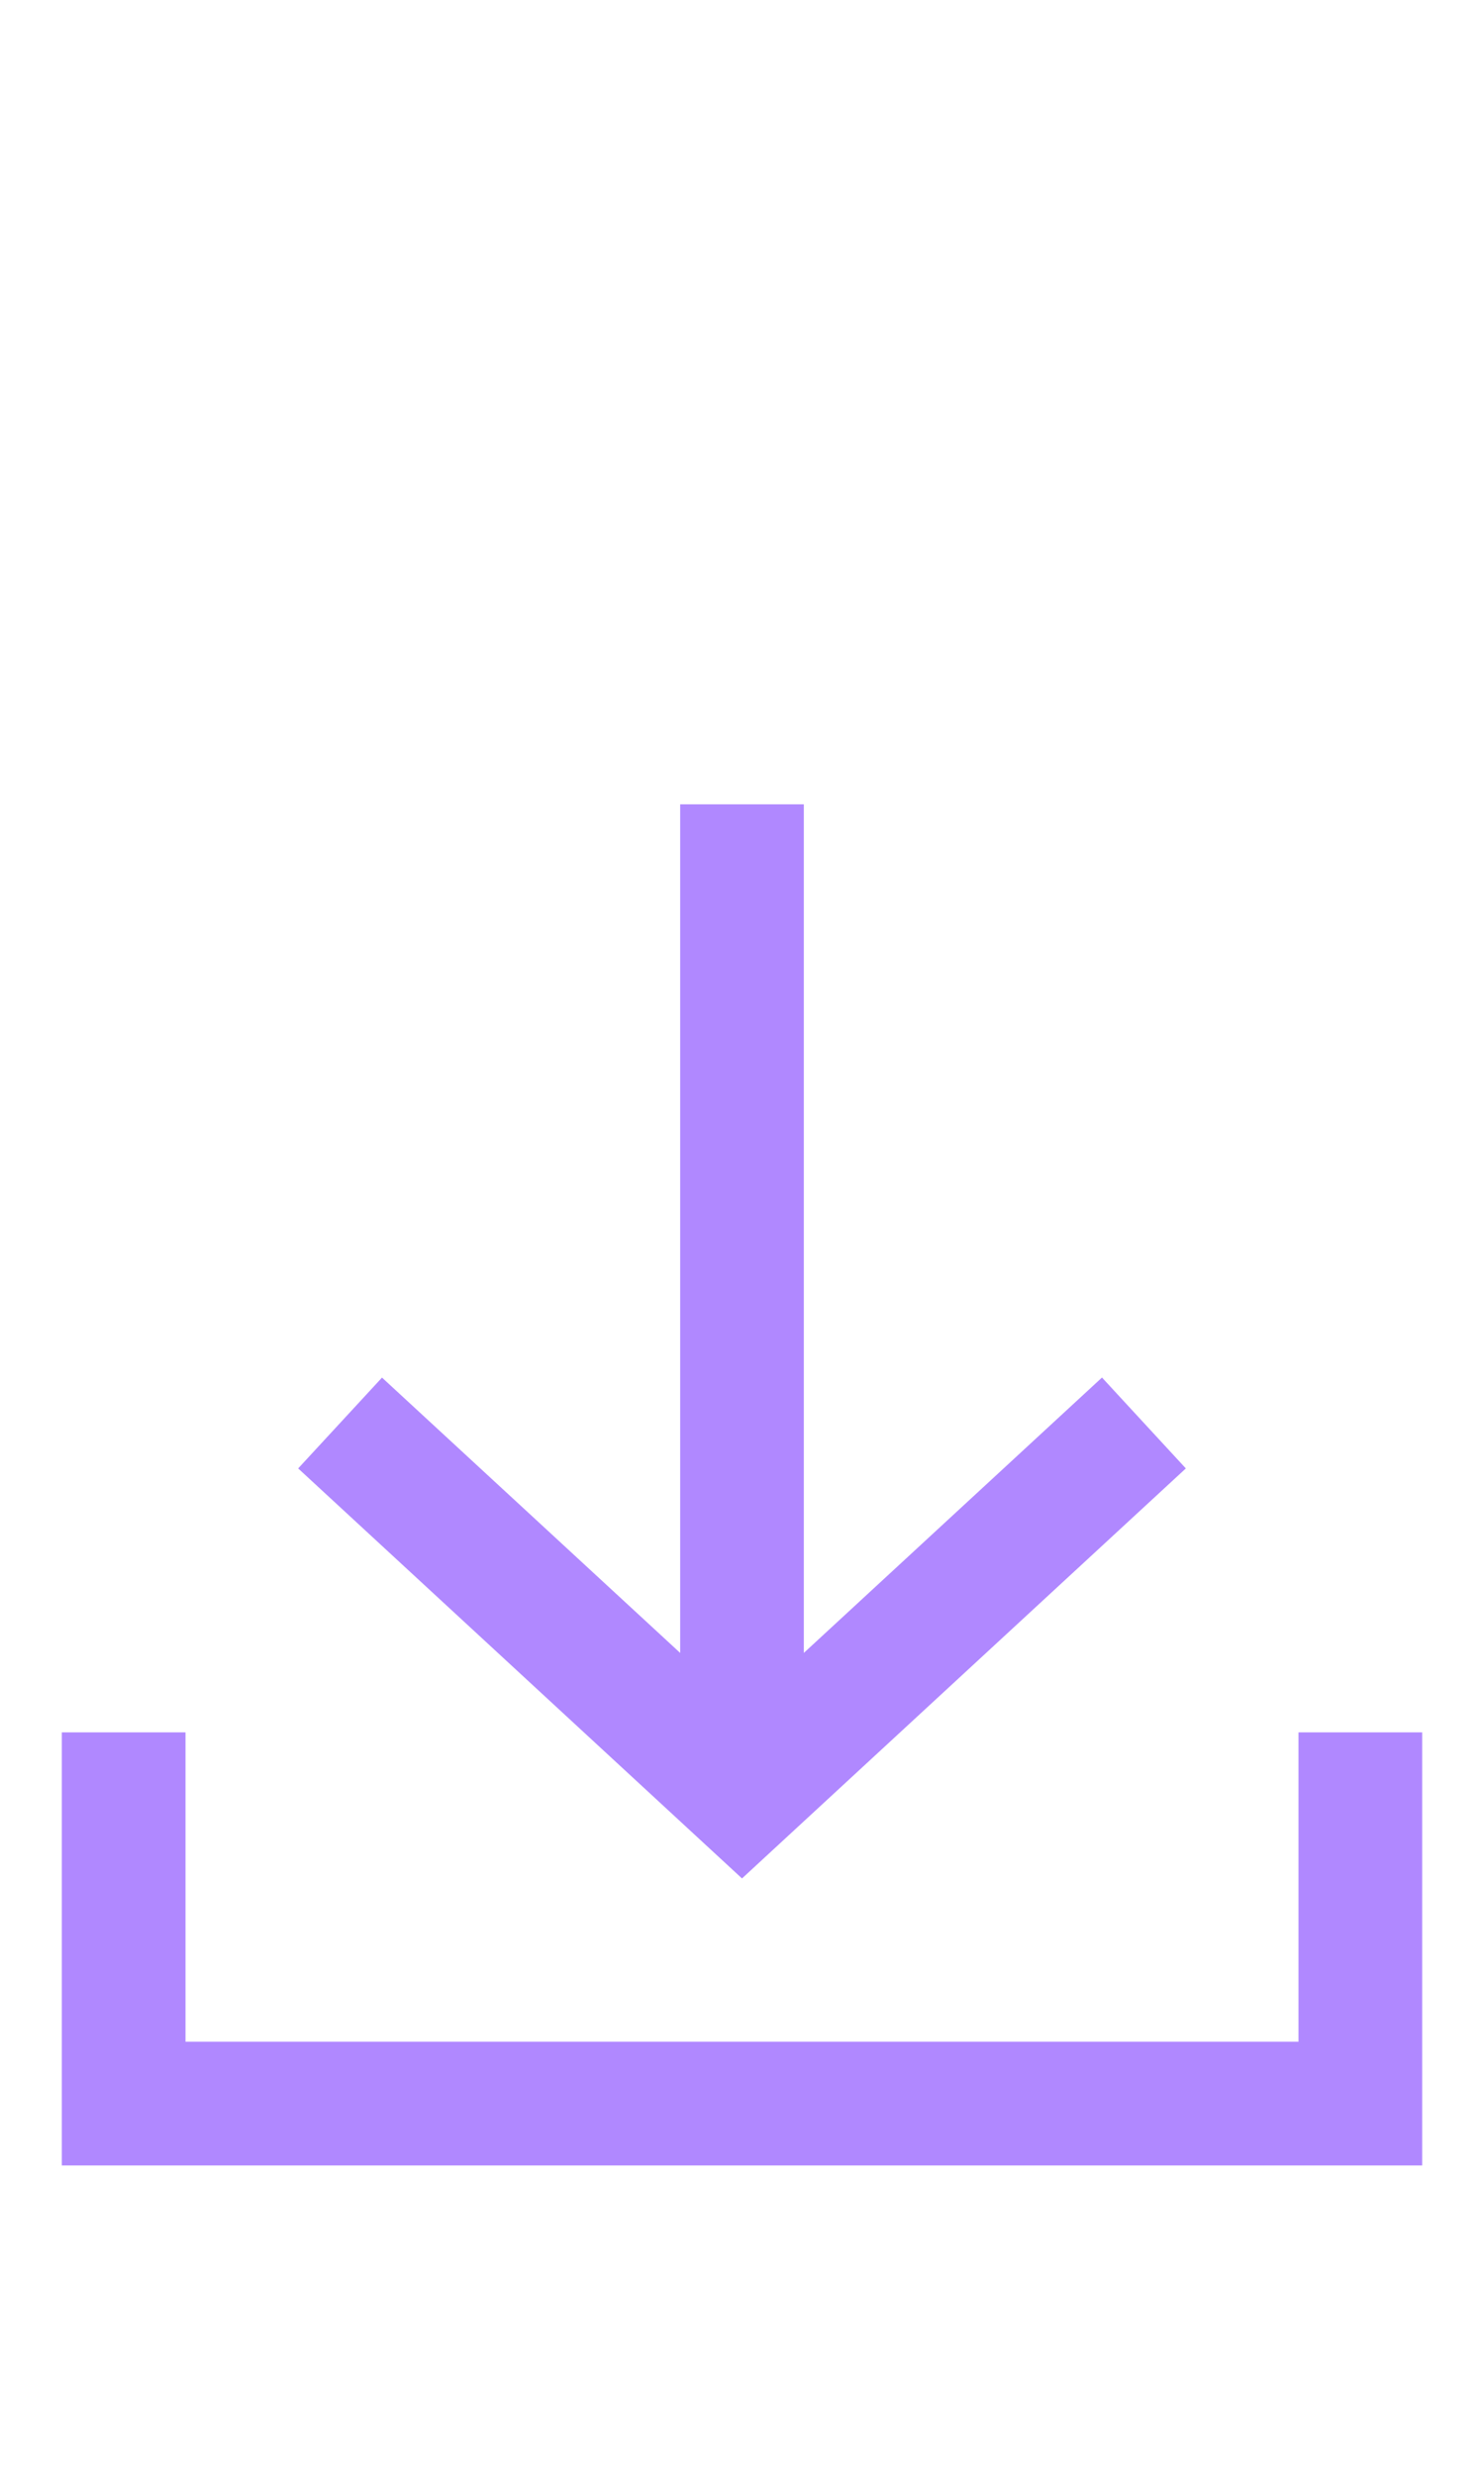 <svg xmlns="http://www.w3.org/2000/svg" xmlns:xlink="http://www.w3.org/1999/xlink" width="24" height="40" version="1.1" viewBox="0 0 24 40"><title>Receive off</title><desc>Created with Sketch.</desc><g id="Receive-off" fill="none" fill-rule="evenodd" stroke="none" stroke-width="1"><g id="ic-receive-on" transform="translate(-1, 11)"><polygon id="Rectangle_4413" points="0 0 26 0 26 26 0 26"/><g id="Group_8987" fill="#B088FF" transform="translate(2, 2)"><g id="Group_8986"><polygon id="Path_18953" points="18.178 10.734 16.822 9.265 12 13.716 12 0 10 0 10 13.716 5.178 9.266 3.822 10.734 11 17.361"/><polygon id="Path_18954" points="20 15 20 20 2 20 2 15 0 15 0 22 22 22 22 15"/></g></g></g></g></svg>